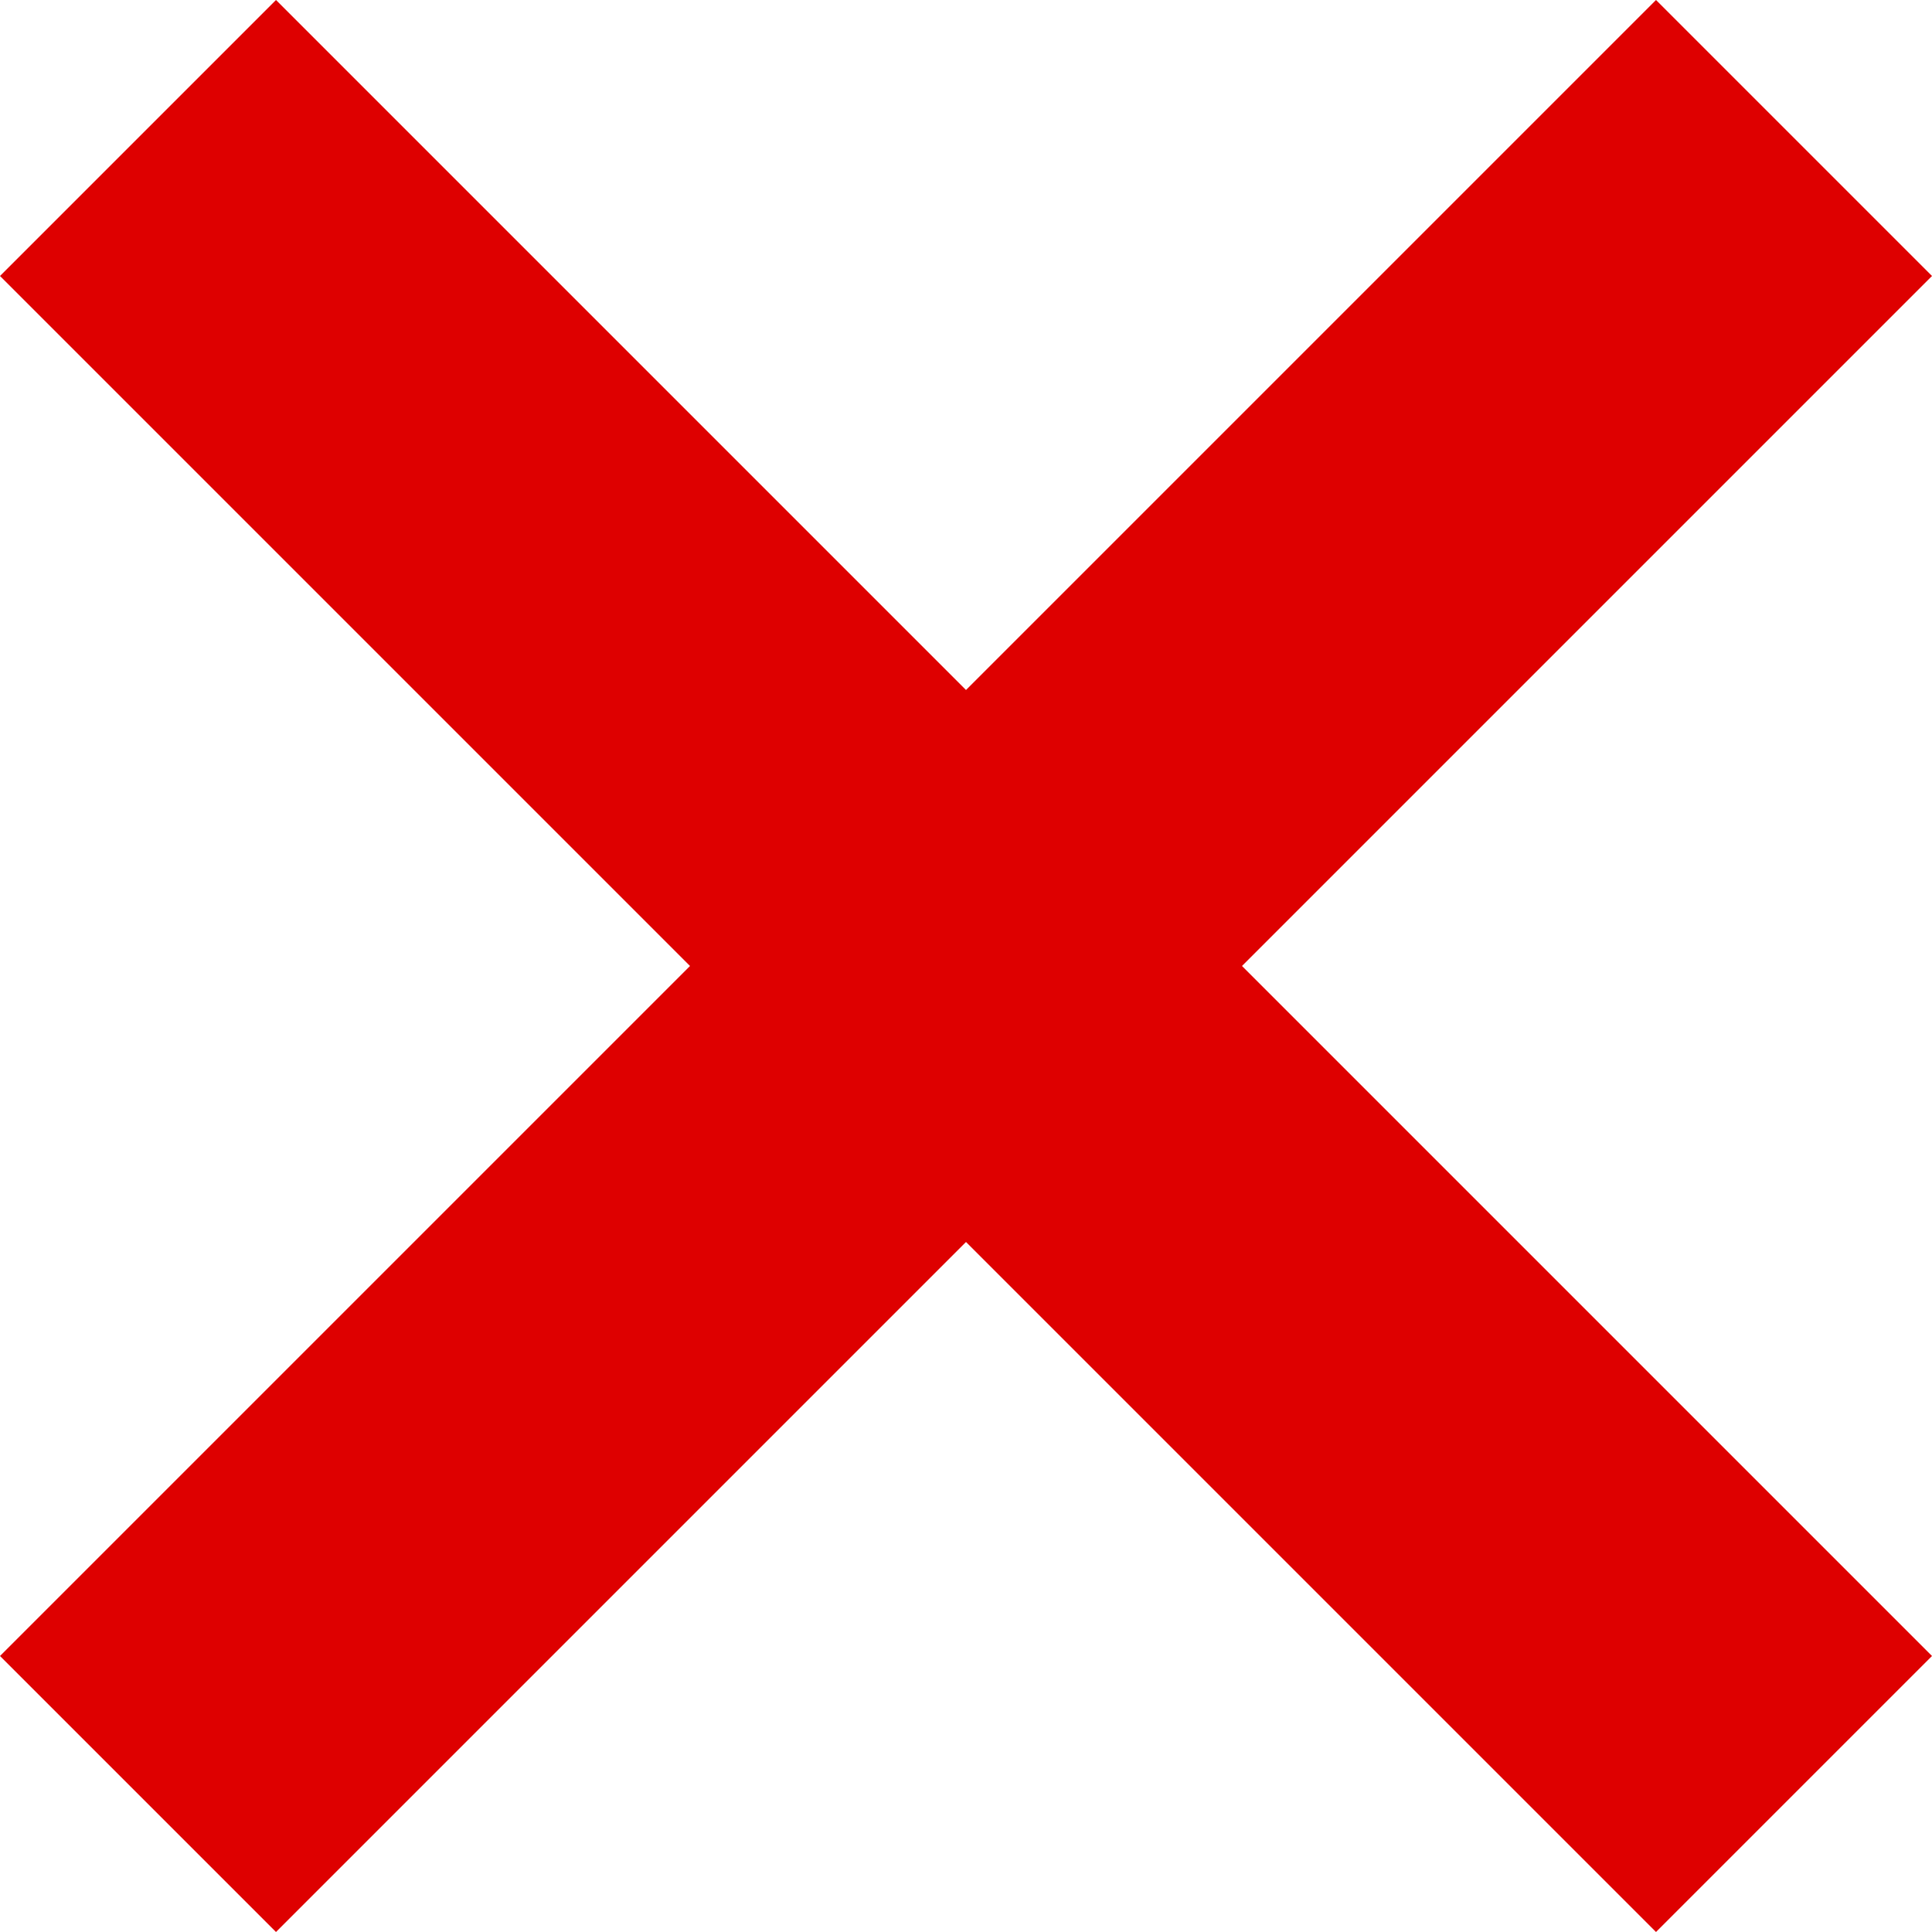 <svg width="34" height="34" viewBox="0 0 34 34" fill="none" xmlns="http://www.w3.org/2000/svg">
<path d="M34 4.857L29.143 0L17 12.143L4.857 0L0 4.857L12.143 17L0 29.143L4.857 34L17 21.857L29.143 34L34 29.143L21.857 17L34 4.857Z" fill="#DE0000"/>
</svg>
